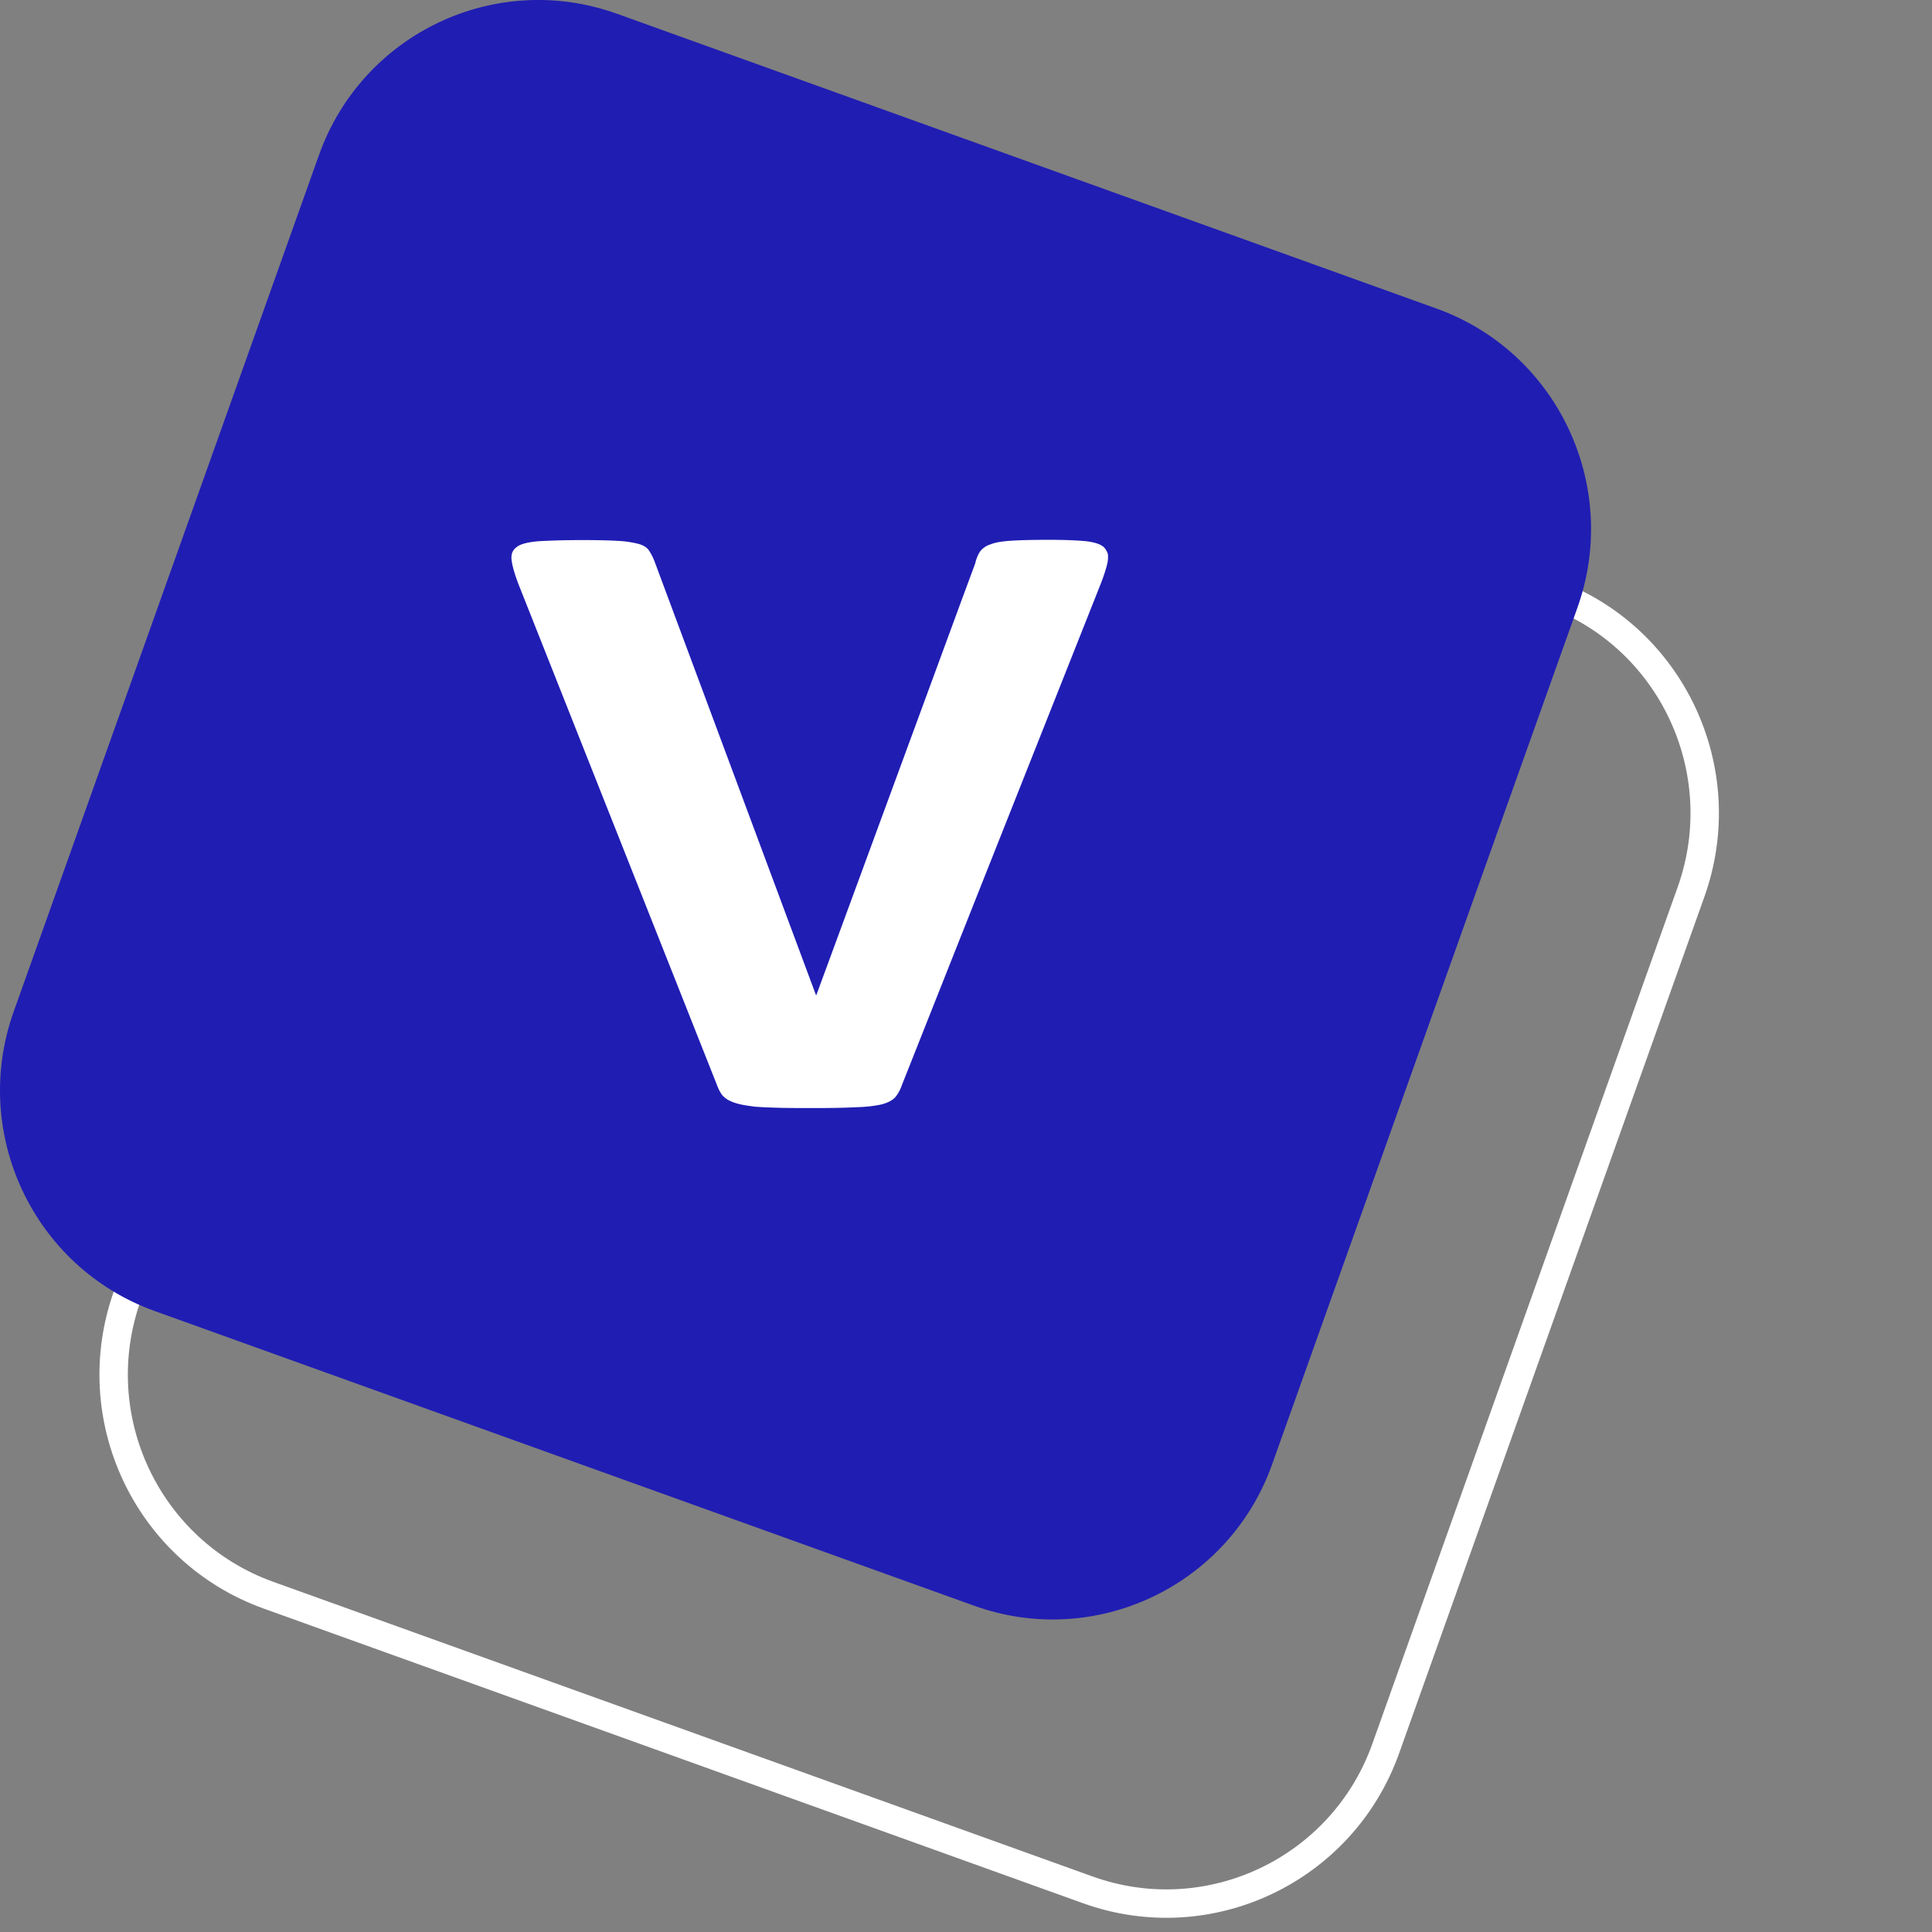 <svg viewBox="0 0 68 68" fill="none" xmlns="http://www.w3.org/2000/svg"><rect x="0" y="0" width="68" height="68" fill="#808080" stroke="none"/><path d="M25.71 10.482L54.56 20.86c4.263 1.53 6.483 6.25 4.96 10.53L48.775 61.538c-1.523 4.281-6.222 6.51-10.484 4.98L9.439 56.142c-4.262-1.538-6.482-6.25-4.959-10.53l10.745-30.148c1.523-4.281 6.214-6.51 10.484-4.98" stroke="#fff"/><path d="M21.71.482L50.56 10.86c4.263 1.53 6.483 6.25 4.96 10.53L44.775 51.538c-1.523 4.281-6.222 6.51-10.484 4.98L5.439 46.142C1.177 44.603-1.043 39.89.48 35.61L11.225 5.462c1.523-4.281 6.214-6.51 10.484-4.98" fill="#201DB3"/><path fill-rule="evenodd" clip-rule="evenodd" d="M38.87 19.278c-.112-.12-.327-.189-.635-.228-.307-.03-.737-.05-1.29-.05-.563 0-1.014.01-1.331.03-.328.02-.584.06-.748.129a.74.74 0 00-.369.248c-.072.11-.133.248-.174.427l-.46 1.242-5.132 13.952h-.01l-5.685-15.273a1.88 1.88 0 00-.194-.378c-.072-.109-.184-.178-.348-.228a3.47 3.47 0 00-.717-.11c-.318-.02-.748-.03-1.301-.03-.655 0-1.157.02-1.516.04-.358.03-.625.09-.768.2-.154.109-.215.267-.184.476.03.218.112.506.256.874l6.954 17.547c.051.139.102.248.154.328.05.09.133.159.235.228.103.06.226.11.38.149.143.04.347.07.583.1.235.02.532.03.87.04.349.009.758.009 1.24.009.594 0 1.085-.01 1.464-.03.38-.01.666-.05.891-.1.215-.059.369-.138.471-.247.093-.11.175-.249.236-.427l6.964-17.557c.144-.358.236-.646.277-.854.02-.11.02-.2.01-.288a.65.65 0 00-.123-.219" fill="#fff"/></svg>